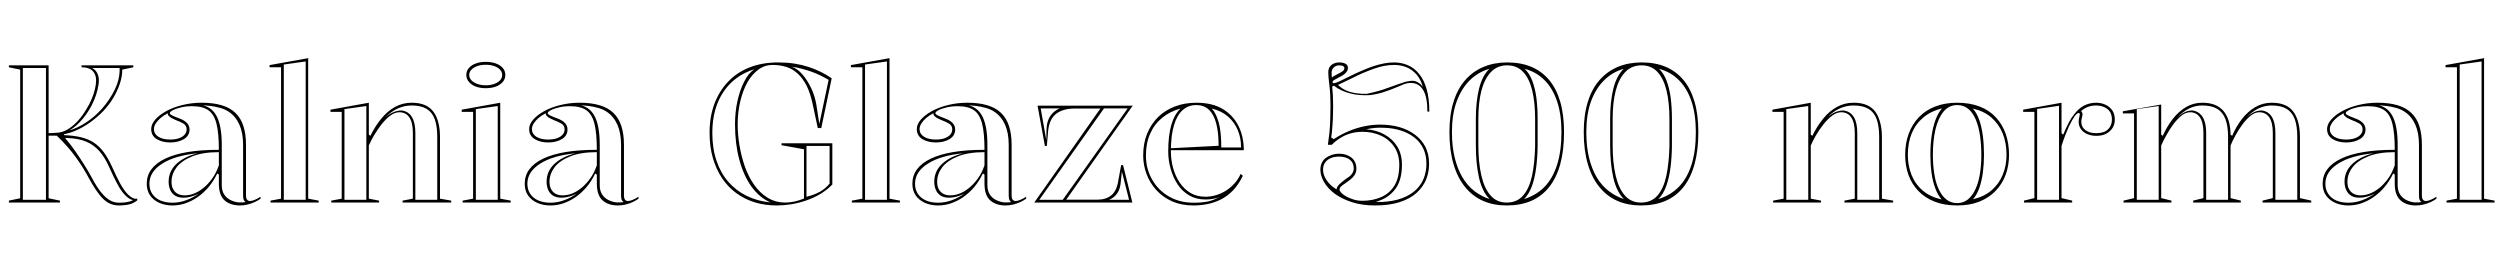 <svg xmlns="http://www.w3.org/2000/svg" xmlns:xlink="http://www.w3.org/1999/xlink" width="309.552" height="32.28"><path fill="black" d="M14.71 25.44L14.71 25.44Q14.04 25.44 13.46 25.14Q12.89 24.84 12.34 24.14Q11.78 23.45 11.11 22.25L11.11 22.25Q10.70 21.48 10.27 20.78Q9.84 20.09 9.36 19.43Q8.88 18.77 8.30 18.12Q7.73 17.47 7.03 16.80L7.03 16.80L6.02 16.80L6.02 24.55L7.42 24.84L7.42 25.08L1.10 25.08L1.10 24.84L2.50 24.55L2.50 8.62L1.10 8.33L1.10 8.09L6.02 8.09L6.02 16.49Q6.34 16.49 6.65 16.46Q6.96 16.44 7.27 16.42L7.27 16.42Q7.94 16.32 8.56 15.91Q9.17 15.50 9.72 14.88Q10.27 14.26 10.68 13.54L10.68 13.54Q11.09 12.91 11.35 12.26Q11.62 11.62 11.76 11.02Q11.90 10.42 11.90 9.94L11.90 9.94Q11.90 9.22 11.46 8.77Q11.02 8.33 10.10 8.33L10.10 8.33L10.10 8.09L16.51 8.09L16.51 8.33L15.14 8.62Q15.14 9.46 14.84 10.36Q14.54 11.26 14.03 12.12Q13.51 12.98 12.79 13.75L12.79 13.75Q12.02 14.54 11.14 15.17Q10.25 15.79 9.42 16.15Q8.59 16.51 7.94 16.61L7.94 16.61L7.94 16.73Q9.12 16.78 10.02 16.99Q10.92 17.21 11.62 17.66Q12.31 18.12 12.85 18.85Q13.39 19.58 13.87 20.64L13.87 20.64Q14.45 21.94 14.89 22.74Q15.34 23.54 15.73 23.96Q16.13 24.38 16.51 24.55L16.51 24.55Q16.75 24.65 16.99 24.58L16.99 24.58L16.99 24.82Q16.63 25.10 16.24 25.24Q15.84 25.37 15.44 25.40Q15.05 25.44 14.71 25.44ZM14.81 8.42L11.40 8.42Q11.81 8.62 12.02 9.02Q12.24 9.43 12.24 9.94L12.24 9.94Q12.24 10.44 12.08 11.09Q11.93 11.74 11.65 12.40Q11.38 13.06 10.99 13.68L10.99 13.68Q10.46 14.52 9.86 15.14Q9.26 15.77 8.57 16.15L8.57 16.15Q9.53 15.89 10.60 15.20Q11.66 14.52 12.58 13.51L12.58 13.51Q13.61 12.36 14.23 11.05Q14.86 9.74 14.81 8.42L14.81 8.42ZM8.35 17.09L8.06 17.09Q8.76 17.90 9.32 18.72Q9.89 19.54 10.40 20.35Q10.92 21.17 11.40 22.06L11.40 22.06Q12 23.18 12.54 23.84Q13.08 24.50 13.61 24.80Q14.14 25.10 14.74 25.10L14.74 25.10Q15.89 25.10 16.46 24.79L16.46 24.79Q16.42 24.77 16.33 24.73Q16.25 24.70 16.15 24.67L16.15 24.67Q15.77 24.48 15.36 24.02Q14.95 23.57 14.52 22.76Q14.09 21.96 13.56 20.78L13.56 20.78Q13.01 19.51 12.31 18.72Q11.62 17.93 10.66 17.53Q9.70 17.14 8.35 17.09L8.35 17.09ZM2.83 8.42L2.83 24.74L5.69 24.74L5.69 8.42L2.83 8.42ZM24.96 12.72L24.96 12.72Q26.40 12.72 27.44 13.03Q28.49 13.34 29.16 13.99Q29.83 14.64 30.14 15.62Q30.46 16.61 30.46 17.93L30.46 17.93L30.46 24.26Q30.46 24.55 30.59 24.72Q30.72 24.89 30.96 24.89L30.96 24.89Q31.20 24.89 31.55 24.74Q31.90 24.60 32.26 24.36L32.26 24.36L32.26 24.60Q31.94 24.84 31.52 25.03Q31.10 25.22 30.64 25.33Q30.17 25.44 29.71 25.44L29.71 25.44Q28.51 25.44 27.80 24.80Q27.10 24.17 27.10 22.73L27.10 22.73Q27.10 22.34 27.10 22.16Q27.10 21.98 27.10 21.88Q27.10 21.77 27.10 21.62L27.10 21.62L26.90 21.48Q26.45 22.42 25.84 23.15Q25.22 23.88 24.48 24.40Q23.74 24.91 22.94 25.18Q22.15 25.44 21.36 25.44L21.36 25.44Q20.47 25.44 19.75 25.13Q19.03 24.82 18.60 24.22Q18.17 23.62 18.17 22.75L18.17 22.75Q18.17 20.74 20.46 19.64Q22.75 18.55 27.10 18.55L27.10 18.55Q27.10 16.51 26.81 15.34Q26.52 14.16 25.81 13.66Q25.10 13.15 23.78 13.15L23.78 13.15Q22.99 13.15 22.37 13.31Q21.74 13.46 21.38 13.66Q21.02 13.85 21.02 14.02L21.02 14.02Q21.02 14.14 21.29 14.28Q21.55 14.42 22.20 14.66L22.20 14.66Q23.47 15.12 23.47 16.03L23.47 16.03Q23.47 16.80 22.78 17.22Q22.08 17.64 21.07 17.64L21.07 17.64Q20.09 17.64 19.40 17.22Q18.72 16.80 18.72 15.98L18.72 15.98Q18.72 15.38 19.22 14.81Q19.73 14.23 20.60 13.75Q21.48 13.27 22.61 13.00Q23.74 12.72 24.96 12.72ZM27.10 20.47L27.10 18.84Q25.08 18.84 23.78 19.37Q22.49 19.90 21.86 20.72Q21.24 21.55 21.24 22.51L21.24 22.51Q21.24 23.09 21.46 23.46Q21.67 23.83 22.03 24.01Q22.39 24.19 22.87 24.19L22.87 24.19Q23.40 24.19 23.99 23.98Q24.58 23.76 25.15 23.30Q25.73 22.85 26.24 22.15Q26.76 21.46 27.10 20.47L27.10 20.47ZM21.36 25.10L21.36 25.10Q22.22 25.10 23.06 24.79Q23.90 24.48 24.60 23.98L24.60 23.98Q24.14 24.22 23.65 24.35Q23.16 24.48 22.73 24.48L22.73 24.48Q22.08 24.48 21.67 24.22Q21.26 23.95 21.07 23.50Q20.88 23.04 20.88 22.51L20.88 22.51Q20.88 21.19 21.86 20.28Q22.85 19.37 24.48 18.98L24.48 18.98Q21.67 19.25 20.09 20.26Q18.50 21.26 18.50 22.75L18.50 22.75Q18.50 23.47 18.85 24Q19.20 24.53 19.85 24.82Q20.50 25.10 21.36 25.10ZM25.15 13.03L25.15 13.03Q25.68 13.18 26.08 13.48Q26.47 13.78 26.74 14.23L26.74 14.23Q27.10 14.83 27.28 15.76Q27.46 16.68 27.46 17.93L27.46 17.93L27.46 22.92Q27.46 23.64 27.77 24.10Q28.08 24.55 28.56 24.78Q29.04 25.01 29.54 25.06L29.54 25.06Q29.76 25.06 29.99 25.06Q30.22 25.06 30.41 25.01L30.41 25.01Q30.24 24.91 30.17 24.73Q30.10 24.55 30.10 24.19L30.10 24.19L30.10 17.93Q30.10 16.46 29.64 15.43Q29.18 14.40 28.30 13.82L28.30 13.82Q27.82 13.51 27.25 13.36Q26.69 13.20 26.15 13.13Q25.61 13.06 25.15 13.03ZM21.07 17.28L21.07 17.28Q22.01 17.28 22.56 16.93Q23.11 16.58 23.11 16.03L23.11 16.03Q23.11 15.53 22.69 15.29Q22.27 15.05 21.79 14.88L21.79 14.88Q21.53 14.76 21.29 14.64Q21.05 14.52 20.95 14.40L20.95 14.40Q20.74 14.23 20.78 14.02L20.78 14.02Q20.26 14.28 19.87 14.62Q19.49 14.95 19.27 15.31Q19.06 15.67 19.06 15.98L19.06 15.98Q19.06 16.58 19.61 16.93Q20.16 17.28 21.07 17.28ZM38.16 7.20L38.16 24.60L39.46 24.84L39.46 25.08L33.50 25.08L33.50 24.84L34.80 24.60L34.80 8.33L33.38 8.33L33.38 8.06L38.16 7.20ZM35.14 7.99L35.14 24.74L37.85 24.74L37.85 7.61L35.14 7.99ZM54.48 24.60L55.87 24.84L55.87 25.08L49.85 25.08L49.85 24.84L51.12 24.60L51.12 16.46Q51.12 15.19 50.69 14.54Q50.26 13.90 49.44 13.90L49.44 13.90Q48.89 13.90 48.32 14.32Q47.76 14.74 47.24 15.40Q46.73 16.06 46.32 16.75Q45.91 17.45 45.67 18.02L45.67 18.02L45.67 24.60L46.94 24.84L46.94 25.08L41.02 25.08L41.02 24.84L42.31 24.60L42.31 13.85L40.92 13.85L40.92 13.58L45.67 12.72L45.67 16.66L45.86 16.82Q46.46 15.60 47.22 14.68Q47.98 13.75 48.91 13.24Q49.85 12.72 50.98 12.72L50.98 12.72Q51.96 12.72 52.63 13.02Q53.30 13.32 53.70 13.88Q54.10 14.45 54.29 15.23Q54.48 16.01 54.48 16.94L54.48 16.94L54.48 24.60ZM42.65 13.51L42.65 24.74L45.36 24.74L45.36 13.13L42.65 13.51ZM51.43 16.46L51.43 24.74L54.14 24.74L54.14 16.94Q54.14 15.62 53.83 14.76Q53.52 13.90 52.82 13.48Q52.13 13.06 50.98 13.06L50.98 13.06Q50.09 13.06 49.26 13.43Q48.43 13.80 47.69 14.57L47.69 14.57Q48.22 14.09 48.76 13.87Q49.30 13.66 49.78 13.68L49.78 13.68Q50.62 13.82 51.02 14.52Q51.43 15.22 51.43 16.46L51.43 16.46ZM60.14 10.92L60.14 10.92Q59.45 10.92 58.91 10.72Q58.37 10.51 58.06 10.14Q57.74 9.77 57.74 9.29L57.74 9.29Q57.74 8.78 58.06 8.42Q58.37 8.06 58.91 7.86Q59.45 7.66 60.14 7.66L60.14 7.66Q60.86 7.66 61.40 7.86Q61.94 8.06 62.26 8.42Q62.57 8.78 62.57 9.29L62.57 9.29Q62.57 9.77 62.26 10.14Q61.94 10.51 61.40 10.72Q60.86 10.92 60.14 10.92ZM63.24 25.08L57.29 25.08L57.29 24.84L58.58 24.60L58.58 13.85L57.17 13.85L57.17 13.58L61.94 12.72L61.94 24.60L63.24 24.84L63.24 25.08ZM58.92 13.51L58.92 24.74L61.63 24.74L61.63 13.13L58.92 13.51ZM60.14 10.56L60.14 10.56Q60.74 10.56 61.20 10.39Q61.66 10.22 61.92 9.94Q62.18 9.65 62.18 9.29L62.18 9.29Q62.18 8.90 61.92 8.63Q61.66 8.35 61.20 8.18Q60.74 8.02 60.14 8.02L60.14 8.02Q59.57 8.02 59.10 8.18Q58.63 8.35 58.37 8.63Q58.10 8.90 58.10 9.29L58.10 9.29Q58.10 9.65 58.37 9.94Q58.63 10.22 59.10 10.39Q59.57 10.56 60.14 10.56ZM71.76 12.72L71.76 12.72Q73.20 12.72 74.24 13.03Q75.29 13.34 75.96 13.99Q76.63 14.64 76.94 15.62Q77.26 16.61 77.26 17.93L77.26 17.93L77.26 24.26Q77.26 24.55 77.39 24.72Q77.52 24.89 77.76 24.89L77.76 24.89Q78 24.89 78.35 24.74Q78.70 24.60 79.06 24.36L79.06 24.36L79.06 24.60Q78.74 24.84 78.32 25.03Q77.90 25.22 77.44 25.33Q76.97 25.44 76.51 25.44L76.51 25.44Q75.31 25.44 74.60 24.80Q73.90 24.17 73.90 22.73L73.90 22.73Q73.90 22.34 73.90 22.16Q73.90 21.98 73.90 21.88Q73.90 21.77 73.90 21.62L73.90 21.62L73.70 21.48Q73.25 22.42 72.64 23.15Q72.02 23.88 71.28 24.40Q70.54 24.91 69.74 25.18Q68.95 25.44 68.16 25.44L68.16 25.44Q67.27 25.44 66.55 25.13Q65.83 24.82 65.40 24.22Q64.97 23.62 64.97 22.75L64.97 22.75Q64.97 20.74 67.26 19.64Q69.55 18.55 73.90 18.55L73.90 18.55Q73.90 16.51 73.61 15.34Q73.32 14.16 72.61 13.66Q71.90 13.15 70.58 13.15L70.58 13.15Q69.79 13.15 69.17 13.31Q68.54 13.46 68.18 13.66Q67.82 13.85 67.82 14.02L67.82 14.02Q67.82 14.14 68.09 14.28Q68.35 14.42 69 14.66L69 14.66Q70.27 15.12 70.27 16.03L70.27 16.03Q70.27 16.80 69.58 17.22Q68.88 17.64 67.87 17.64L67.87 17.64Q66.89 17.64 66.20 17.22Q65.52 16.80 65.52 15.98L65.52 15.98Q65.52 15.38 66.02 14.81Q66.53 14.23 67.40 13.75Q68.28 13.27 69.41 13.00Q70.54 12.72 71.76 12.72ZM73.90 20.47L73.90 18.84Q71.88 18.84 70.58 19.37Q69.29 19.90 68.66 20.72Q68.04 21.55 68.04 22.51L68.04 22.51Q68.04 23.09 68.26 23.46Q68.47 23.83 68.83 24.01Q69.19 24.19 69.67 24.19L69.67 24.19Q70.20 24.19 70.79 23.98Q71.38 23.76 71.95 23.30Q72.53 22.85 73.04 22.15Q73.56 21.46 73.90 20.47L73.90 20.47ZM68.16 25.10L68.16 25.10Q69.02 25.10 69.86 24.79Q70.70 24.48 71.40 23.98L71.40 23.98Q70.94 24.22 70.45 24.35Q69.96 24.48 69.53 24.48L69.53 24.48Q68.88 24.48 68.47 24.22Q68.06 23.95 67.87 23.50Q67.68 23.04 67.68 22.51L67.68 22.51Q67.68 21.19 68.66 20.28Q69.65 19.37 71.28 18.98L71.28 18.98Q68.47 19.25 66.89 20.26Q65.30 21.26 65.30 22.75L65.30 22.75Q65.30 23.47 65.65 24Q66 24.53 66.65 24.82Q67.30 25.10 68.16 25.10ZM71.95 13.03L71.95 13.03Q72.48 13.18 72.88 13.48Q73.27 13.78 73.54 14.23L73.54 14.23Q73.90 14.83 74.08 15.76Q74.26 16.68 74.26 17.93L74.26 17.93L74.26 22.92Q74.26 23.64 74.57 24.10Q74.88 24.55 75.36 24.78Q75.84 25.01 76.34 25.06L76.34 25.06Q76.56 25.06 76.79 25.06Q77.02 25.06 77.21 25.01L77.21 25.01Q77.04 24.91 76.97 24.73Q76.90 24.55 76.90 24.19L76.90 24.19L76.90 17.93Q76.90 16.46 76.44 15.43Q75.98 14.40 75.10 13.82L75.10 13.82Q74.62 13.51 74.05 13.36Q73.49 13.20 72.95 13.13Q72.41 13.06 71.95 13.03ZM67.87 17.28L67.87 17.28Q68.81 17.28 69.36 16.93Q69.91 16.58 69.91 16.03L69.91 16.03Q69.91 15.53 69.49 15.29Q69.07 15.05 68.59 14.88L68.59 14.88Q68.33 14.76 68.09 14.64Q67.85 14.52 67.75 14.40L67.75 14.40Q67.54 14.23 67.58 14.02L67.58 14.02Q67.06 14.28 66.67 14.62Q66.29 14.95 66.07 15.31Q65.86 15.67 65.86 15.98L65.86 15.98Q65.86 16.58 66.41 16.93Q66.96 17.28 67.87 17.28ZM99.55 18.48L96.77 17.98L96.77 17.74L103.06 17.74L103.06 22.85Q102.38 23.54 101.54 24.04Q100.70 24.53 99.78 24.84Q98.86 25.15 97.93 25.30Q97.01 25.44 96.17 25.44L96.17 25.44Q94.73 25.44 93.47 25.06Q92.21 24.67 91.18 23.92Q90.14 23.16 89.41 22.07Q88.68 20.98 88.27 19.57Q87.86 18.17 87.86 16.44L87.86 16.44Q87.86 14.45 88.46 12.85Q89.06 11.26 90.17 10.10Q91.27 8.95 92.83 8.34Q94.39 7.73 96.36 7.73L96.36 7.73Q97.39 7.73 98.34 7.87Q99.29 8.02 100.13 8.29Q100.97 8.57 101.69 8.93Q102.41 9.29 102.98 9.70L102.98 9.70L101.69 15.86L101.26 15.86L100.63 12.91Q100.34 11.54 99.88 10.62Q99.41 9.70 98.78 9.12Q98.16 8.54 97.37 8.29Q96.58 8.04 95.66 8.04L95.66 8.04Q94.68 8.04 93.89 8.63Q93.10 9.22 92.53 10.22Q91.97 11.23 91.66 12.56Q91.34 13.90 91.34 15.41L91.34 15.41Q91.34 16.68 91.57 18.04Q91.80 19.39 92.24 20.65Q92.69 21.91 93.40 22.91Q94.10 23.90 95.06 24.49Q96.02 25.08 97.25 25.08L97.25 25.08Q97.75 25.08 98.34 24.96Q98.93 24.84 99.55 24.58L99.55 24.58L99.55 18.48ZM95.40 25.06L95.40 25.06Q94.08 24.50 93.08 23.15Q92.09 21.79 91.55 19.80Q91.01 17.81 91.01 15.41L91.01 15.41Q91.01 13.87 91.31 12.52Q91.61 11.16 92.14 10.12Q92.66 9.07 93.41 8.57L93.41 8.57Q90.94 9.34 89.57 11.39Q88.20 13.44 88.20 16.44L88.20 16.44Q88.20 18.38 88.72 19.91Q89.23 21.43 90.19 22.52Q91.15 23.62 92.47 24.26Q93.79 24.91 95.40 25.06ZM99.86 18.07L99.86 24.36Q100.80 24.14 101.51 23.75Q102.22 23.35 102.72 22.73L102.72 22.73L102.72 18.07L99.86 18.07ZM101.09 13.01L101.45 15.34L102.60 9.89Q102.14 9.62 101.62 9.36Q101.09 9.10 100.51 8.89Q99.94 8.69 99.31 8.52Q98.69 8.35 98.04 8.26L98.04 8.26Q98.76 8.52 99.37 9.23Q99.98 9.94 100.44 10.91Q100.90 11.88 101.09 13.01L101.09 13.01ZM110.14 7.20L110.14 24.60L111.43 24.84L111.43 25.08L105.48 25.08L105.48 24.84L106.78 24.60L106.78 8.33L105.36 8.33L105.36 8.06L110.14 7.20ZM107.11 7.99L107.11 24.74L109.82 24.74L109.82 7.61L107.11 7.99ZM119.76 12.72L119.76 12.72Q121.20 12.72 122.24 13.03Q123.29 13.34 123.96 13.99Q124.63 14.64 124.94 15.62Q125.26 16.61 125.26 17.93L125.26 17.93L125.26 24.26Q125.26 24.55 125.39 24.72Q125.52 24.89 125.76 24.89L125.76 24.89Q126 24.89 126.35 24.74Q126.70 24.60 127.06 24.36L127.06 24.36L127.06 24.60Q126.74 24.84 126.32 25.03Q125.90 25.22 125.44 25.33Q124.97 25.44 124.51 25.44L124.51 25.44Q123.31 25.44 122.60 24.80Q121.90 24.17 121.90 22.73L121.90 22.73Q121.90 22.34 121.90 22.16Q121.90 21.98 121.90 21.88Q121.90 21.77 121.90 21.62L121.90 21.62L121.70 21.48Q121.25 22.42 120.64 23.15Q120.02 23.88 119.28 24.40Q118.54 24.91 117.74 25.18Q116.95 25.44 116.16 25.44L116.16 25.44Q115.27 25.44 114.55 25.13Q113.83 24.82 113.40 24.22Q112.97 23.62 112.97 22.75L112.97 22.75Q112.97 20.74 115.26 19.64Q117.55 18.55 121.90 18.55L121.90 18.55Q121.90 16.51 121.61 15.34Q121.32 14.16 120.61 13.66Q119.90 13.15 118.58 13.15L118.58 13.15Q117.79 13.15 117.17 13.31Q116.54 13.46 116.18 13.66Q115.82 13.85 115.82 14.02L115.82 14.02Q115.82 14.14 116.09 14.28Q116.35 14.42 117 14.66L117 14.66Q118.27 15.12 118.27 16.03L118.27 16.03Q118.27 16.80 117.58 17.22Q116.88 17.64 115.87 17.64L115.87 17.64Q114.89 17.64 114.20 17.22Q113.52 16.80 113.52 15.98L113.52 15.98Q113.52 15.38 114.02 14.81Q114.53 14.23 115.40 13.75Q116.28 13.27 117.41 13.00Q118.54 12.72 119.76 12.72ZM121.90 20.47L121.90 18.84Q119.88 18.84 118.58 19.37Q117.29 19.90 116.66 20.72Q116.04 21.55 116.04 22.51L116.04 22.51Q116.04 23.09 116.26 23.46Q116.47 23.83 116.83 24.01Q117.19 24.19 117.67 24.19L117.67 24.19Q118.20 24.19 118.79 23.98Q119.38 23.76 119.95 23.30Q120.53 22.85 121.04 22.15Q121.56 21.46 121.90 20.47L121.90 20.47ZM116.16 25.10L116.16 25.10Q117.02 25.10 117.86 24.79Q118.70 24.48 119.40 23.98L119.40 23.98Q118.94 24.22 118.45 24.35Q117.96 24.48 117.53 24.48L117.53 24.48Q116.88 24.48 116.47 24.22Q116.06 23.95 115.87 23.50Q115.68 23.04 115.68 22.51L115.68 22.51Q115.68 21.19 116.66 20.28Q117.65 19.37 119.28 18.98L119.28 18.98Q116.47 19.25 114.89 20.26Q113.30 21.26 113.30 22.75L113.30 22.75Q113.30 23.47 113.65 24Q114 24.53 114.65 24.82Q115.30 25.10 116.16 25.10ZM119.95 13.03L119.95 13.03Q120.48 13.18 120.88 13.48Q121.27 13.78 121.54 14.23L121.54 14.23Q121.90 14.83 122.08 15.76Q122.26 16.68 122.26 17.93L122.26 17.93L122.26 22.92Q122.26 23.64 122.57 24.10Q122.88 24.55 123.36 24.78Q123.84 25.01 124.34 25.06L124.34 25.06Q124.56 25.06 124.79 25.06Q125.02 25.06 125.21 25.01L125.21 25.01Q125.04 24.91 124.97 24.73Q124.90 24.55 124.90 24.19L124.90 24.19L124.90 17.93Q124.90 16.46 124.44 15.43Q123.98 14.40 123.10 13.82L123.10 13.82Q122.62 13.51 122.05 13.36Q121.49 13.20 120.95 13.13Q120.41 13.06 119.95 13.03ZM115.87 17.28L115.87 17.28Q116.81 17.28 117.36 16.93Q117.91 16.58 117.91 16.03L117.91 16.03Q117.91 15.53 117.49 15.29Q117.07 15.05 116.59 14.88L116.59 14.88Q116.33 14.76 116.09 14.64Q115.85 14.52 115.75 14.40L115.75 14.40Q115.54 14.23 115.58 14.02L115.58 14.02Q115.06 14.28 114.67 14.62Q114.29 14.95 114.07 15.31Q113.86 15.67 113.86 15.98L113.86 15.98Q113.86 16.58 114.41 16.93Q114.96 17.28 115.87 17.28ZM140.21 25.08L128.06 25.08L136.25 13.44L133.03 13.44Q131.66 13.44 130.81 14.06Q129.96 14.69 129.79 16.13L129.79 16.13L129.62 18.07L129.38 18.07L128.47 13.08L140.26 13.08L132.02 24.72L135.94 24.72Q136.94 24.72 137.62 24.17Q138.29 23.62 138.48 22.30L138.48 22.30L138.82 20.45L139.06 20.45L140.21 25.08ZM128.86 13.42L129.55 17.33L129.58 16.08Q129.60 15.29 129.83 14.77Q130.06 14.26 130.43 13.92Q130.80 13.58 131.23 13.42L131.23 13.42L128.86 13.42ZM136.70 13.42L128.69 24.74L131.59 24.74L139.63 13.42L136.70 13.42ZM137.33 24.74L137.33 24.74L139.80 24.74L138.91 21.24L138.79 22.39Q138.72 23.42 138.32 23.96Q137.93 24.50 137.33 24.74ZM148.13 12.72L148.13 12.72Q150.12 12.72 151.42 13.51Q152.71 14.30 153.36 15.62Q154.01 16.94 154.01 18.60L154.01 18.60L144.91 18.60L144.91 18.36L150.89 18.05Q150.89 16.44 150.60 15.31Q150.31 14.18 149.70 13.60Q149.09 13.01 148.10 13.01L148.10 13.01Q147.14 13.01 146.44 13.63Q145.73 14.26 145.36 15.52Q144.98 16.78 144.98 18.74L144.98 18.74Q144.98 19.82 145.26 20.82Q145.54 21.82 146.08 22.62Q146.62 23.42 147.41 23.89Q148.20 24.36 149.26 24.36L149.26 24.36Q149.90 24.36 150.55 24.17Q151.20 23.98 151.78 23.62Q152.35 23.26 152.83 22.74Q153.31 22.22 153.62 21.53L153.62 21.53L153.89 21.77Q153.34 22.90 152.63 23.62Q151.92 24.34 151.10 24.73Q150.29 25.13 149.45 25.28Q148.61 25.44 147.79 25.44L147.79 25.44Q146.30 25.44 145.15 24.94Q144 24.43 143.20 23.56Q142.39 22.68 141.97 21.56Q141.55 20.45 141.55 19.25L141.55 19.25Q141.55 17.74 142.04 16.54Q142.54 15.34 143.41 14.48Q144.29 13.63 145.49 13.18Q146.69 12.72 148.13 12.72ZM141.89 19.25L141.89 19.25Q141.89 20.90 142.66 22.24Q143.42 23.57 144.76 24.34Q146.09 25.10 147.79 25.10L147.79 25.10Q148.85 25.10 149.59 24.94Q150.34 24.77 150.98 24.38L150.98 24.38Q150.65 24.55 150.20 24.62Q149.76 24.70 149.26 24.70L149.26 24.70Q148.10 24.70 147.24 24.19Q146.38 23.69 145.81 22.82Q145.25 21.96 144.95 20.90Q144.65 19.85 144.65 18.74L144.65 18.74Q144.65 16.82 145.03 15.48Q145.42 14.14 146.18 13.44L146.18 13.44Q144.89 13.78 143.92 14.57Q142.94 15.36 142.42 16.54Q141.89 17.71 141.89 19.25ZM151.22 18.26L151.22 18.26L153.67 18.26Q153.67 17.06 153.25 16.08Q152.83 15.10 152.03 14.41Q151.22 13.73 150.05 13.44L150.05 13.44Q150.60 14.06 150.91 15.19Q151.22 16.32 151.22 18.26ZM170.26 25.44L170.26 25.44Q168.65 25.44 167.39 25.03Q166.13 24.62 165.26 23.98Q164.40 23.33 163.94 22.54Q163.49 21.74 163.49 21.02L163.49 21.02Q163.49 20.52 163.68 20.14Q163.87 19.75 164.21 19.52Q164.54 19.30 164.95 19.16Q165.36 19.03 165.79 19.03L165.79 19.03Q166.25 19.03 166.63 19.15Q167.02 19.27 167.32 19.50Q167.62 19.73 167.78 20.08Q167.95 20.42 167.95 20.88L167.95 20.88Q167.95 21.31 167.74 21.65Q167.52 21.98 167.22 22.22Q166.92 22.46 166.61 22.67Q166.30 22.87 166.08 23.06Q165.86 23.26 165.86 23.47L165.86 23.47Q165.86 23.64 166.09 23.88Q166.32 24.12 166.72 24.34Q167.11 24.55 167.62 24.71Q168.12 24.86 168.70 24.86L168.70 24.86Q169.97 24.86 171.01 24.41Q172.06 23.95 172.66 22.98Q173.26 22.01 173.26 20.40L173.26 20.40Q173.26 19.13 172.66 18.22Q172.06 17.30 171.02 16.81Q169.99 16.32 168.70 16.32L168.70 16.32Q167.93 16.32 167.26 16.51Q166.58 16.70 166.00 17.06Q165.41 17.42 164.90 17.93L164.90 17.93L164.42 17.93Q164.54 17.11 164.62 16.34Q164.69 15.58 164.71 14.80Q164.74 14.02 164.74 13.25L164.74 13.25Q164.74 11.54 164.60 10.52Q164.47 9.50 164.47 8.98L164.47 8.98Q164.47 8.52 164.66 8.26Q164.86 7.99 165.16 7.86Q165.46 7.73 165.79 7.73L165.79 7.73Q166.32 7.73 166.61 7.90Q166.90 8.06 166.90 8.40L166.90 8.40Q166.90 8.71 166.70 8.94Q166.51 9.17 166.24 9.34Q165.96 9.50 165.67 9.65Q165.38 9.79 165.19 9.91Q165 10.03 165 10.18L165 10.18Q165 10.30 165.14 10.30L165.14 10.30Q165.36 10.30 165.84 10.08Q166.32 9.86 167.04 9.49Q167.76 9.12 168.72 8.71L168.72 8.71Q169.44 8.40 170.10 8.18Q170.76 7.97 171.38 7.85Q172.01 7.73 172.61 7.73L172.61 7.73Q173.54 7.73 174.34 8.08Q175.13 8.42 175.73 9.17Q176.33 9.91 176.65 11.05Q176.98 12.19 176.98 13.82L176.98 13.82L176.74 13.82Q176.74 12.02 176.22 11.15Q175.70 10.27 174.65 10.27L174.65 10.27Q174.24 10.27 173.76 10.46Q173.28 10.66 172.68 10.91Q172.08 11.16 171.31 11.41Q170.54 11.66 169.61 11.78L169.61 11.78Q169.03 11.81 168.44 11.77Q167.86 11.74 167.27 11.59Q166.68 11.45 166.15 11.21Q165.62 10.97 165.17 10.61L165.17 10.61L164.95 10.70Q165 11.16 165.04 11.82Q165.07 12.48 165.07 13.22L165.07 13.22Q165.07 13.94 165.04 14.68Q165 15.41 164.95 16.01Q164.90 16.61 164.83 17.02L164.83 17.02L165.14 17.23Q166.06 16.63 167.00 16.24Q167.95 15.84 168.92 15.64Q169.90 15.43 170.86 15.43L170.86 15.43Q172.18 15.43 173.28 15.74Q174.38 16.06 175.21 16.68Q176.04 17.30 176.50 18.20Q176.95 19.10 176.95 20.28L176.95 20.28Q176.95 21.34 176.57 22.26Q176.18 23.18 175.38 23.90Q174.58 24.62 173.30 25.03Q172.03 25.44 170.26 25.44ZM164.93 9.62L164.93 9.62Q165 9.50 165.20 9.40Q165.41 9.29 165.72 9.12L165.72 9.12Q166.03 8.98 166.25 8.81Q166.46 8.64 166.46 8.47L166.46 8.47Q166.46 8.28 166.30 8.18Q166.13 8.09 165.82 8.09L165.82 8.09Q165.43 8.09 165.16 8.34Q164.88 8.59 164.88 9L164.88 9Q164.88 9.19 164.89 9.34Q164.90 9.48 164.93 9.62ZM163.82 21.02L163.82 21.02Q163.82 21.65 164.26 22.31Q164.69 22.97 165.50 23.45L165.50 23.45Q165.50 23.18 165.79 22.87Q166.08 22.56 166.82 22.03L166.82 22.03Q167.23 21.79 167.42 21.49Q167.62 21.19 167.62 20.88L167.62 20.88Q167.62 20.35 167.38 20.03Q167.14 19.70 166.73 19.55Q166.32 19.39 165.79 19.39L165.79 19.39Q165.26 19.39 164.82 19.56Q164.38 19.73 164.10 20.09Q163.82 20.45 163.82 21.02ZM176.18 10.78L176.18 10.78Q175.92 9.82 175.39 9.22Q174.86 8.62 174.16 8.33Q173.45 8.04 172.61 8.04L172.61 8.04Q172.01 8.04 171.38 8.16Q170.76 8.28 170.09 8.52Q169.42 8.76 168.62 9.10L168.62 9.10Q168.36 9.22 167.94 9.42Q167.52 9.62 167.06 9.85Q166.61 10.08 166.22 10.25Q165.84 10.42 165.67 10.51L165.67 10.51Q166.10 10.94 166.68 11.20Q167.26 11.45 167.90 11.54Q168.55 11.64 169.22 11.62L169.22 11.62Q170.02 11.45 170.66 11.27Q171.31 11.09 171.85 10.88Q172.39 10.68 172.92 10.50Q173.45 10.32 174 10.13L174 10.13Q174.34 10.06 174.62 10.02Q174.91 9.98 175.18 10.03L175.18 10.03Q175.51 10.13 175.76 10.32Q176.02 10.51 176.18 10.78ZM169.15 16.01L169.15 16.01Q170.45 16.10 171.44 16.66Q172.44 17.21 173.02 18.16Q173.59 19.10 173.59 20.40L173.59 20.40Q173.59 22.39 172.69 23.51Q171.79 24.62 170.35 24.98L170.35 24.98Q170.54 24.98 170.70 25.00Q170.86 25.01 171.05 25.01L171.05 25.01Q172.56 24.94 173.63 24.53Q174.70 24.12 175.36 23.47Q176.02 22.82 176.32 22.01Q176.62 21.19 176.62 20.28L176.62 20.28Q176.62 19.20 176.23 18.40Q175.85 17.59 175.13 17.03Q174.41 16.46 173.42 16.15Q172.44 15.84 171.26 15.82L171.26 15.82Q170.76 15.79 170.23 15.84Q169.70 15.89 169.15 16.01ZM186.55 25.44L186.55 25.44Q184.94 25.44 183.65 24.88Q182.35 24.31 181.42 23.17Q180.48 22.03 179.98 20.33Q179.47 18.62 179.47 16.37L179.47 16.37Q179.47 14.21 179.98 12.60Q180.48 10.99 181.43 9.91Q182.38 8.83 183.70 8.28Q185.02 7.73 186.62 7.73L186.62 7.73Q188.33 7.73 189.62 8.28Q190.92 8.83 191.82 9.91Q192.72 10.99 193.19 12.60Q193.66 14.21 193.66 16.37L193.66 16.37Q193.66 18.62 193.19 20.33Q192.72 22.03 191.81 23.17Q190.90 24.31 189.58 24.88Q188.26 25.44 186.55 25.44ZM184.44 24.65L184.44 24.65Q183.53 23.74 183.13 22.00Q182.74 20.26 182.74 17.98L182.74 17.98L182.74 14.71Q182.74 12.62 183.13 11.00Q183.53 9.38 184.42 8.52L184.42 8.52Q183.00 8.93 181.97 9.96Q180.94 10.99 180.36 12.58Q179.78 14.16 179.78 16.37L179.78 16.37Q179.78 18.12 180.12 19.51Q180.46 20.90 181.07 21.94Q181.68 22.97 182.54 23.64Q183.41 24.31 184.44 24.65ZM186.55 25.08L186.55 25.08Q187.85 25.08 188.60 24.20Q189.36 23.33 189.70 21.76Q190.03 20.18 190.08 18.10L190.08 18.10L190.08 14.74Q190.08 12.70 189.72 11.21Q189.36 9.72 188.59 8.90Q187.82 8.09 186.62 8.09L186.62 8.09Q185.40 8.09 184.61 8.92Q183.82 9.74 183.43 11.22Q183.05 12.70 183.05 14.71L183.05 14.71L183.05 17.98Q183.05 20.11 183.42 21.72Q183.79 23.33 184.56 24.20Q185.33 25.08 186.55 25.08ZM188.71 24.65L188.71 24.65Q190.20 24.19 191.23 23.15Q192.26 22.10 192.80 20.40Q193.34 18.70 193.34 16.37L193.34 16.37Q193.34 14.16 192.80 12.55Q192.26 10.94 191.24 9.92Q190.22 8.90 188.78 8.52L188.78 8.52Q189.36 9.05 189.72 9.98Q190.08 10.92 190.24 12.13Q190.39 13.34 190.39 14.74L190.39 14.74L190.39 18.10Q190.37 19.56 190.20 20.83Q190.03 22.10 189.67 23.08Q189.31 24.05 188.71 24.65ZM203.18 25.44L203.18 25.44Q201.58 25.44 200.28 24.88Q198.98 24.31 198.05 23.17Q197.11 22.03 196.61 20.33Q196.10 18.62 196.10 16.37L196.10 16.37Q196.10 14.21 196.61 12.60Q197.11 10.99 198.06 9.91Q199.01 8.83 200.33 8.28Q201.65 7.73 203.26 7.73L203.26 7.73Q204.96 7.73 206.26 8.28Q207.55 8.83 208.45 9.91Q209.35 10.99 209.82 12.60Q210.29 14.21 210.29 16.37L210.29 16.37Q210.29 18.62 209.82 20.33Q209.35 22.03 208.44 23.17Q207.53 24.31 206.21 24.88Q204.89 25.44 203.18 25.44ZM201.07 24.65L201.07 24.65Q200.16 23.74 199.76 22.00Q199.37 20.26 199.37 17.98L199.37 17.98L199.37 14.71Q199.37 12.62 199.76 11.00Q200.16 9.38 201.05 8.52L201.05 8.52Q199.63 8.93 198.60 9.96Q197.57 10.99 196.99 12.58Q196.42 14.16 196.42 16.37L196.42 16.37Q196.42 18.12 196.75 19.51Q197.09 20.90 197.70 21.94Q198.31 22.97 199.18 23.64Q200.04 24.31 201.07 24.65ZM203.18 25.08L203.18 25.08Q204.48 25.08 205.24 24.20Q205.99 23.33 206.33 21.76Q206.66 20.18 206.71 18.10L206.71 18.10L206.71 14.74Q206.71 12.70 206.35 11.21Q205.99 9.72 205.22 8.90Q204.46 8.09 203.26 8.09L203.26 8.09Q202.03 8.09 201.24 8.92Q200.45 9.74 200.06 11.22Q199.68 12.70 199.68 14.71L199.68 14.71L199.68 17.98Q199.68 20.11 200.05 21.72Q200.42 23.33 201.19 24.20Q201.96 25.08 203.18 25.08ZM205.34 24.65L205.34 24.65Q206.83 24.19 207.86 23.15Q208.90 22.10 209.44 20.40Q209.98 18.70 209.98 16.37L209.98 16.37Q209.98 14.16 209.44 12.55Q208.90 10.94 207.88 9.92Q206.86 8.90 205.42 8.52L205.42 8.52Q205.99 9.05 206.35 9.98Q206.71 10.92 206.87 12.13Q207.02 13.34 207.02 14.74L207.02 14.74L207.02 18.10Q207.00 19.56 206.83 20.83Q206.66 22.10 206.30 23.08Q205.94 24.05 205.34 24.65ZM233.02 24.60L234.41 24.84L234.41 25.08L228.38 25.08L228.38 24.84L229.66 24.60L229.66 16.46Q229.66 15.19 229.22 14.54Q228.79 13.90 227.98 13.90L227.98 13.90Q227.42 13.90 226.86 14.32Q226.30 14.74 225.78 15.40Q225.26 16.06 224.86 16.75Q224.45 17.45 224.21 18.02L224.21 18.02L224.21 24.60L225.48 24.84L225.48 25.08L219.55 25.08L219.55 24.84L220.85 24.60L220.85 13.85L219.46 13.85L219.46 13.58L224.21 12.72L224.21 16.66L224.40 16.82Q225.00 15.60 225.76 14.68Q226.51 13.75 227.45 13.24Q228.38 12.72 229.51 12.72L229.51 12.72Q230.50 12.72 231.17 13.02Q231.84 13.32 232.24 13.88Q232.63 14.45 232.82 15.23Q233.02 16.01 233.02 16.94L233.02 16.94L233.02 24.60ZM221.18 13.51L221.18 24.74L223.90 24.74L223.90 13.13L221.18 13.51ZM229.97 16.46L229.97 24.74L232.68 24.74L232.68 16.94Q232.68 15.62 232.37 14.76Q232.06 13.90 231.36 13.48Q230.66 13.06 229.51 13.06L229.51 13.06Q228.62 13.06 227.80 13.43Q226.97 13.80 226.22 14.57L226.22 14.57Q226.75 14.09 227.29 13.87Q227.83 13.66 228.31 13.68L228.31 13.68Q229.15 13.82 229.56 14.52Q229.97 15.22 229.97 16.46L229.97 16.46ZM242.33 12.72L242.33 12.72Q243.89 12.72 245.09 13.18Q246.29 13.63 247.10 14.50Q247.92 15.36 248.34 16.55Q248.76 17.74 248.76 19.18L248.76 19.18Q248.76 20.50 248.34 21.64Q247.92 22.78 247.10 23.63Q246.29 24.48 245.10 24.96Q243.91 25.44 242.33 25.44L242.33 25.44Q240.74 25.44 239.53 24.96Q238.32 24.48 237.52 23.63Q236.71 22.78 236.30 21.64Q235.90 20.50 235.90 19.18L235.90 19.18Q235.90 17.74 236.34 16.55Q236.78 15.36 237.61 14.50Q238.44 13.63 239.64 13.18Q240.84 12.72 242.33 12.72ZM242.35 13.01L242.35 13.01Q241.32 13.01 240.65 13.82Q239.98 14.64 239.65 16.03Q239.33 17.42 239.33 19.18L239.33 19.18Q239.33 20.40 239.50 21.49Q239.66 22.58 240.04 23.40Q240.41 24.22 240.98 24.68Q241.56 25.15 242.33 25.15L242.33 25.15Q243.10 25.15 243.66 24.70Q244.22 24.24 244.61 23.41Q244.99 22.58 245.16 21.50Q245.33 20.42 245.33 19.18L245.33 19.18Q245.33 17.88 245.16 16.75Q244.99 15.62 244.63 14.78Q244.27 13.94 243.71 13.48Q243.14 13.01 242.35 13.01ZM236.23 19.18L236.23 19.18Q236.23 20.52 236.69 21.66Q237.14 22.80 238.07 23.59Q238.99 24.38 240.41 24.70L240.41 24.70Q239.93 24.14 239.62 23.29Q239.30 22.44 239.16 21.38Q239.02 20.33 239.02 19.18L239.02 19.18Q239.02 17.95 239.17 16.85Q239.33 15.74 239.65 14.86Q239.98 13.97 240.46 13.42L240.46 13.42Q239.14 13.73 238.18 14.52Q237.22 15.31 236.72 16.49Q236.23 17.66 236.23 19.18ZM248.45 19.18L248.45 19.18Q248.45 17.69 247.97 16.51Q247.49 15.34 246.56 14.54Q245.64 13.75 244.27 13.44L244.27 13.44Q244.78 13.99 245.08 14.87Q245.38 15.74 245.52 16.85Q245.66 17.95 245.66 19.18L245.66 19.18Q245.66 20.30 245.52 21.36Q245.38 22.42 245.08 23.27Q244.78 24.12 244.30 24.67L244.30 24.67Q245.66 24.36 246.59 23.57Q247.51 22.78 247.98 21.64Q248.45 20.50 248.45 19.18ZM256.58 25.08L250.61 25.08L250.61 24.84L251.90 24.53L251.90 13.85L250.51 13.85L250.51 13.58L255.26 12.72L255.26 16.49L255.46 16.68Q255.79 15.89 256.12 15.25Q256.44 14.62 256.78 14.21L256.78 14.21Q257.35 13.44 258.04 13.08Q258.72 12.72 259.56 12.72L259.56 12.72Q260.14 12.72 260.66 12.95Q261.19 13.18 261.53 13.64Q261.86 14.11 261.86 14.83L261.86 14.83Q261.86 15.38 261.58 15.84Q261.29 16.30 260.78 16.56Q260.28 16.82 259.56 16.82L259.56 16.82Q258.94 16.82 258.43 16.60Q257.93 16.37 257.65 15.97Q257.38 15.58 257.38 15.07L257.38 15.07Q257.38 14.88 257.41 14.72Q257.45 14.57 257.48 14.42Q257.52 14.28 257.52 14.16L257.52 14.16Q257.52 13.99 257.40 13.99L257.40 13.99Q257.18 13.99 256.88 14.40Q256.58 14.81 256.18 15.65L256.18 15.65Q255.96 16.13 255.72 16.75Q255.48 17.38 255.26 18.07L255.26 18.07L255.26 24.53L256.58 24.84L256.58 25.08ZM254.95 24.74L254.95 13.10L252.24 13.49L252.24 24.74L254.95 24.74ZM259.56 13.06L259.56 13.06Q258.98 13.06 258.52 13.24Q258.05 13.42 257.69 13.75L257.69 13.75Q257.76 13.85 257.81 13.94Q257.86 14.04 257.86 14.16L257.86 14.16Q257.86 14.28 257.82 14.42Q257.78 14.57 257.75 14.72Q257.71 14.88 257.71 15.07L257.71 15.07Q257.71 15.72 258.20 16.10Q258.70 16.49 259.56 16.49L259.56 16.49Q260.52 16.49 261.01 16.02Q261.50 15.55 261.50 14.83L261.50 14.83Q261.50 13.92 260.93 13.49Q260.35 13.06 259.56 13.06ZM268.87 25.08L262.94 25.08L262.94 24.84L264.24 24.53L264.24 14.04L262.85 14.04L262.85 13.78L267.60 12.94L267.60 16.66L267.79 16.82Q268.32 15.65 269.04 14.72Q269.76 13.80 270.67 13.26Q271.58 12.72 272.69 12.72L272.69 12.72Q273.58 12.72 274.24 12.98Q274.90 13.25 275.33 13.76Q275.76 14.28 275.98 15.04Q276.19 15.79 276.19 16.78L276.19 16.78L276.19 24.53L277.46 24.84L277.46 25.08L271.56 25.08L271.56 24.84L272.83 24.53L272.83 16.46Q272.83 15.19 272.40 14.54Q271.97 13.90 271.18 13.90L271.18 13.90Q270.62 13.90 270.11 14.32Q269.59 14.74 269.11 15.38Q268.63 16.03 268.25 16.73Q267.86 17.42 267.60 18.02L267.60 18.02L267.60 24.53L268.87 24.84L268.87 25.08ZM286.18 25.08L280.15 25.08L280.15 24.84L281.42 24.53L281.42 16.46Q281.42 15.19 280.99 14.54Q280.56 13.90 279.74 13.90L279.74 13.90Q279.22 13.90 278.69 14.32Q278.16 14.74 277.68 15.38Q277.20 16.03 276.82 16.73Q276.43 17.42 276.19 18.02L276.19 18.02L276.19 16.66L276.38 16.82Q276.89 15.65 277.61 14.72Q278.33 13.80 279.25 13.26Q280.18 12.72 281.28 12.72L281.28 12.72Q282.26 12.72 282.94 13.02Q283.61 13.32 284.00 13.88Q284.40 14.45 284.59 15.23Q284.78 16.01 284.78 16.94L284.78 16.94L284.78 24.53L286.18 24.84L286.18 25.08ZM264.58 13.51L264.58 24.74L267.29 24.74L267.29 13.13L264.58 13.51ZM273.17 16.46L273.17 24.74L275.88 24.74L275.88 16.94Q275.88 15.62 275.56 14.76Q275.23 13.90 274.54 13.48Q273.84 13.06 272.69 13.06L272.69 13.06Q271.82 13.06 271.07 13.43Q270.31 13.80 269.57 14.57L269.57 14.57Q270.10 14.09 270.56 13.87Q271.03 13.66 271.49 13.68L271.49 13.68Q272.30 13.80 272.74 14.50Q273.17 15.19 273.17 16.46L273.17 16.46ZM281.74 16.46L281.74 24.74L284.45 24.74L284.45 16.94Q284.45 15.62 284.14 14.76Q283.82 13.90 283.13 13.48Q282.43 13.06 281.28 13.06L281.28 13.06Q280.42 13.06 279.65 13.43Q278.88 13.80 278.14 14.57L278.14 14.57Q278.66 14.09 279.14 13.87Q279.62 13.66 280.08 13.68L280.08 13.68Q280.90 13.80 281.32 14.50Q281.74 15.19 281.74 16.46L281.74 16.46ZM294.38 12.72L294.38 12.72Q295.82 12.72 296.87 13.03Q297.91 13.34 298.58 13.99Q299.26 14.64 299.57 15.62Q299.88 16.61 299.88 17.93L299.88 17.93L299.88 24.26Q299.88 24.55 300.01 24.72Q300.14 24.89 300.38 24.89L300.38 24.89Q300.62 24.89 300.97 24.74Q301.32 24.60 301.68 24.36L301.68 24.36L301.68 24.60Q301.37 24.84 300.95 25.03Q300.53 25.22 300.06 25.33Q299.59 25.44 299.14 25.44L299.14 25.44Q297.94 25.44 297.23 24.80Q296.52 24.17 296.52 22.73L296.52 22.73Q296.52 22.34 296.52 22.16Q296.52 21.98 296.52 21.88Q296.52 21.77 296.52 21.62L296.52 21.62L296.33 21.48Q295.87 22.42 295.26 23.15Q294.65 23.88 293.90 24.40Q293.16 24.91 292.37 25.18Q291.58 25.44 290.78 25.44L290.78 25.44Q289.90 25.44 289.18 25.13Q288.46 24.82 288.02 24.22Q287.59 23.62 287.59 22.75L287.59 22.75Q287.59 20.74 289.88 19.64Q292.18 18.55 296.52 18.55L296.52 18.55Q296.52 16.51 296.23 15.34Q295.94 14.16 295.24 13.66Q294.53 13.15 293.21 13.15L293.21 13.15Q292.42 13.15 291.79 13.31Q291.17 13.46 290.81 13.66Q290.45 13.85 290.45 14.02L290.45 14.02Q290.45 14.14 290.71 14.28Q290.98 14.42 291.62 14.66L291.62 14.66Q292.90 15.12 292.90 16.03L292.90 16.03Q292.90 16.80 292.20 17.22Q291.50 17.64 290.50 17.64L290.50 17.64Q289.51 17.64 288.83 17.22Q288.14 16.80 288.14 15.98L288.14 15.98Q288.14 15.38 288.65 14.81Q289.15 14.23 290.03 13.75Q290.90 13.27 292.03 13.00Q293.16 12.72 294.38 12.72ZM296.52 20.47L296.52 18.84Q294.50 18.84 293.21 19.37Q291.91 19.90 291.29 20.72Q290.66 21.55 290.66 22.51L290.66 22.51Q290.66 23.09 290.88 23.46Q291.10 23.83 291.46 24.01Q291.82 24.19 292.30 24.19L292.30 24.19Q292.82 24.19 293.41 23.98Q294 23.76 294.58 23.30Q295.15 22.85 295.67 22.15Q296.18 21.46 296.52 20.47L296.52 20.47ZM290.78 25.10L290.78 25.10Q291.65 25.10 292.49 24.79Q293.33 24.48 294.02 23.98L294.02 23.98Q293.57 24.22 293.08 24.35Q292.58 24.48 292.15 24.48L292.15 24.48Q291.50 24.48 291.10 24.22Q290.69 23.95 290.50 23.50Q290.30 23.04 290.30 22.51L290.30 22.51Q290.30 21.19 291.29 20.28Q292.27 19.37 293.90 18.98L293.90 18.98Q291.10 19.25 289.51 20.26Q287.93 21.26 287.93 22.75L287.93 22.75Q287.93 23.47 288.28 24Q288.62 24.53 289.27 24.82Q289.92 25.10 290.78 25.10ZM294.58 13.03L294.58 13.03Q295.10 13.18 295.50 13.48Q295.90 13.78 296.16 14.23L296.16 14.23Q296.52 14.83 296.70 15.76Q296.88 16.68 296.88 17.93L296.88 17.93L296.88 22.92Q296.88 23.64 297.19 24.10Q297.50 24.55 297.98 24.78Q298.46 25.01 298.97 25.06L298.97 25.06Q299.18 25.06 299.41 25.06Q299.64 25.06 299.83 25.01L299.83 25.01Q299.66 24.91 299.59 24.73Q299.52 24.55 299.52 24.19L299.52 24.19L299.52 17.93Q299.52 16.46 299.06 15.43Q298.61 14.40 297.72 13.82L297.72 13.82Q297.24 13.51 296.68 13.36Q296.11 13.20 295.57 13.13Q295.03 13.06 294.58 13.03ZM290.50 17.28L290.50 17.28Q291.43 17.28 291.98 16.93Q292.54 16.58 292.54 16.03L292.54 16.03Q292.54 15.53 292.12 15.29Q291.70 15.05 291.22 14.88L291.22 14.88Q290.95 14.76 290.71 14.64Q290.47 14.52 290.38 14.40L290.38 14.40Q290.16 14.23 290.21 14.02L290.21 14.02Q289.68 14.28 289.30 14.62Q288.91 14.95 288.70 15.31Q288.48 15.67 288.48 15.98L288.48 15.98Q288.48 16.58 289.03 16.93Q289.58 17.28 290.50 17.28ZM307.58 7.20L307.58 24.60L308.88 24.84L308.88 25.08L302.93 25.08L302.93 24.84L304.22 24.60L304.22 8.33L302.81 8.33L302.81 8.06L307.58 7.20ZM304.56 7.99L304.56 24.74L307.27 24.74L307.27 7.61L304.56 7.99Z"/></svg>